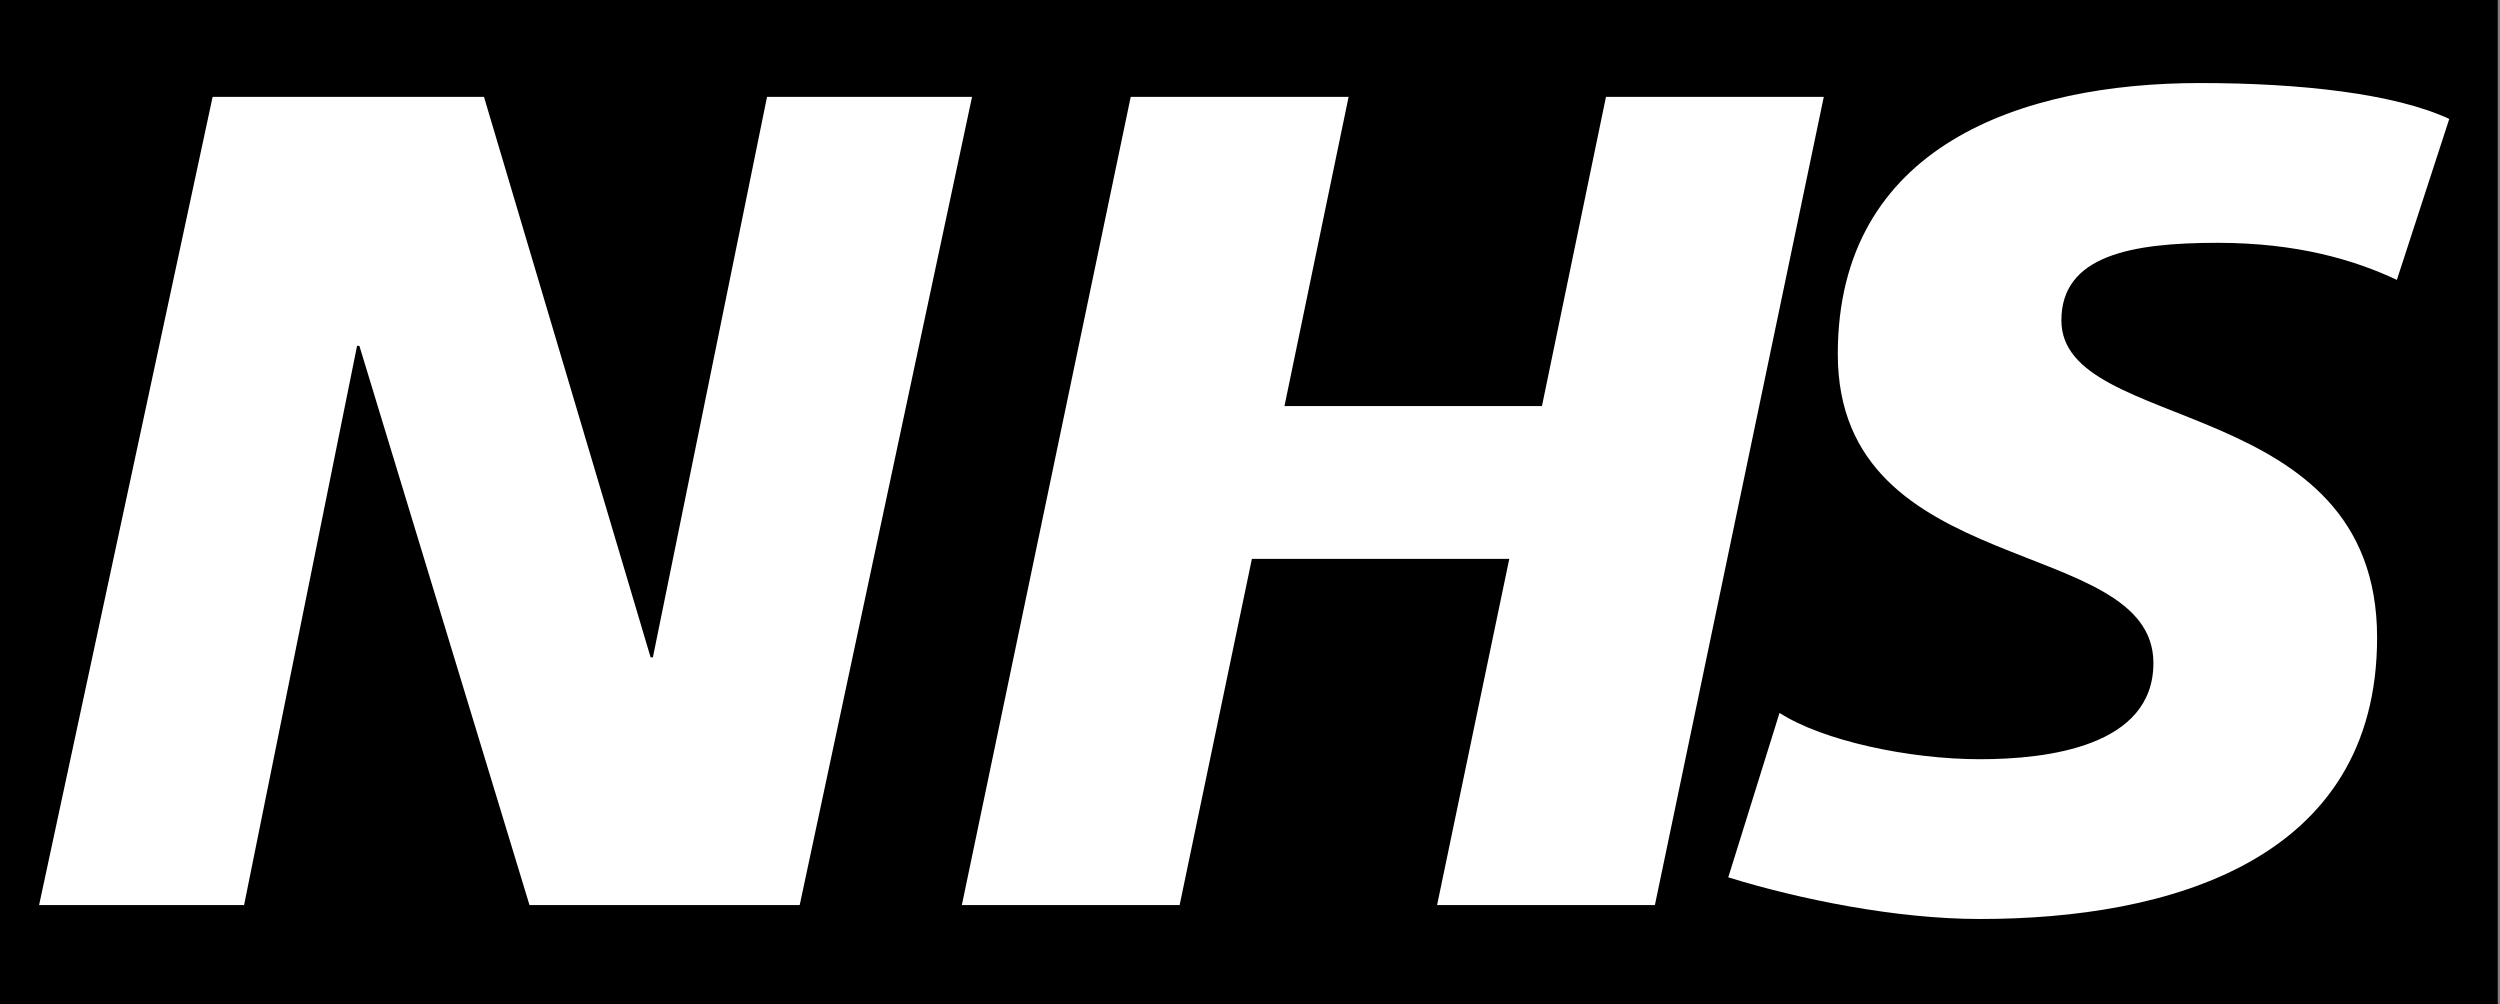 <?xml version="1.0" encoding="utf-8"?>
<!-- Generated by IcoMoon.io -->
<!DOCTYPE svg PUBLIC "-//W3C//DTD SVG 1.1//EN" "http://www.w3.org/Graphics/SVG/1.1/DTD/svg11.dtd">
<svg version="1.1" xmlns="http://www.w3.org/2000/svg" xmlns:xlink="http://www.w3.org/1999/xlink" width="249" height="100" viewBox="0 0 249 100">
<rect x="0" y="0" width="249" height="100" fill="#808080" stroke="none"/>
<path fill="rgb(0, 0, 0)" d="M-7.555-1.563h256.332v103.125h-256.332v-103.125z"></path>
<path fill="rgb(255, 255, 255)" d="M21.177 9.651h27.028l16.594 55.818h0.229l11.368-55.818h20.419l-17.165 80.495h-26.913l-16.942-55.698h-0.231l-11.254 55.698h-20.417z"></path>
<path fill="rgb(255, 255, 255)" d="M112.619 9.651h21.702l-6.388 30.793h25.645l6.377-30.793h21.694l-16.822 80.495h-21.694l7.191-34.482h-25.636l-7.197 34.482h-21.691z"></path>
<path fill="rgb(255, 255, 255)" d="M238.727 27.876c-4.18-1.966-9.865-3.691-17.868-3.691-8.588 0-15.545 1.266-15.545 7.723 0 11.42 31.445 7.154 31.445 31.599 0 22.257-20.771 28.025-39.565 28.025-8.354 0-17.985-1.963-25.059-4.148l5.106-16.379c4.291 2.771 12.88 4.614 19.954 4.614 6.728 0 17.285-1.263 17.285-9.574 0-12.914-31.436-8.071-31.436-30.785 0-20.757 18.328-26.988 36.076-26.988 9.98 0 19.374 1.043 24.828 3.574l-5.22 16.031z"></path>
</svg>
